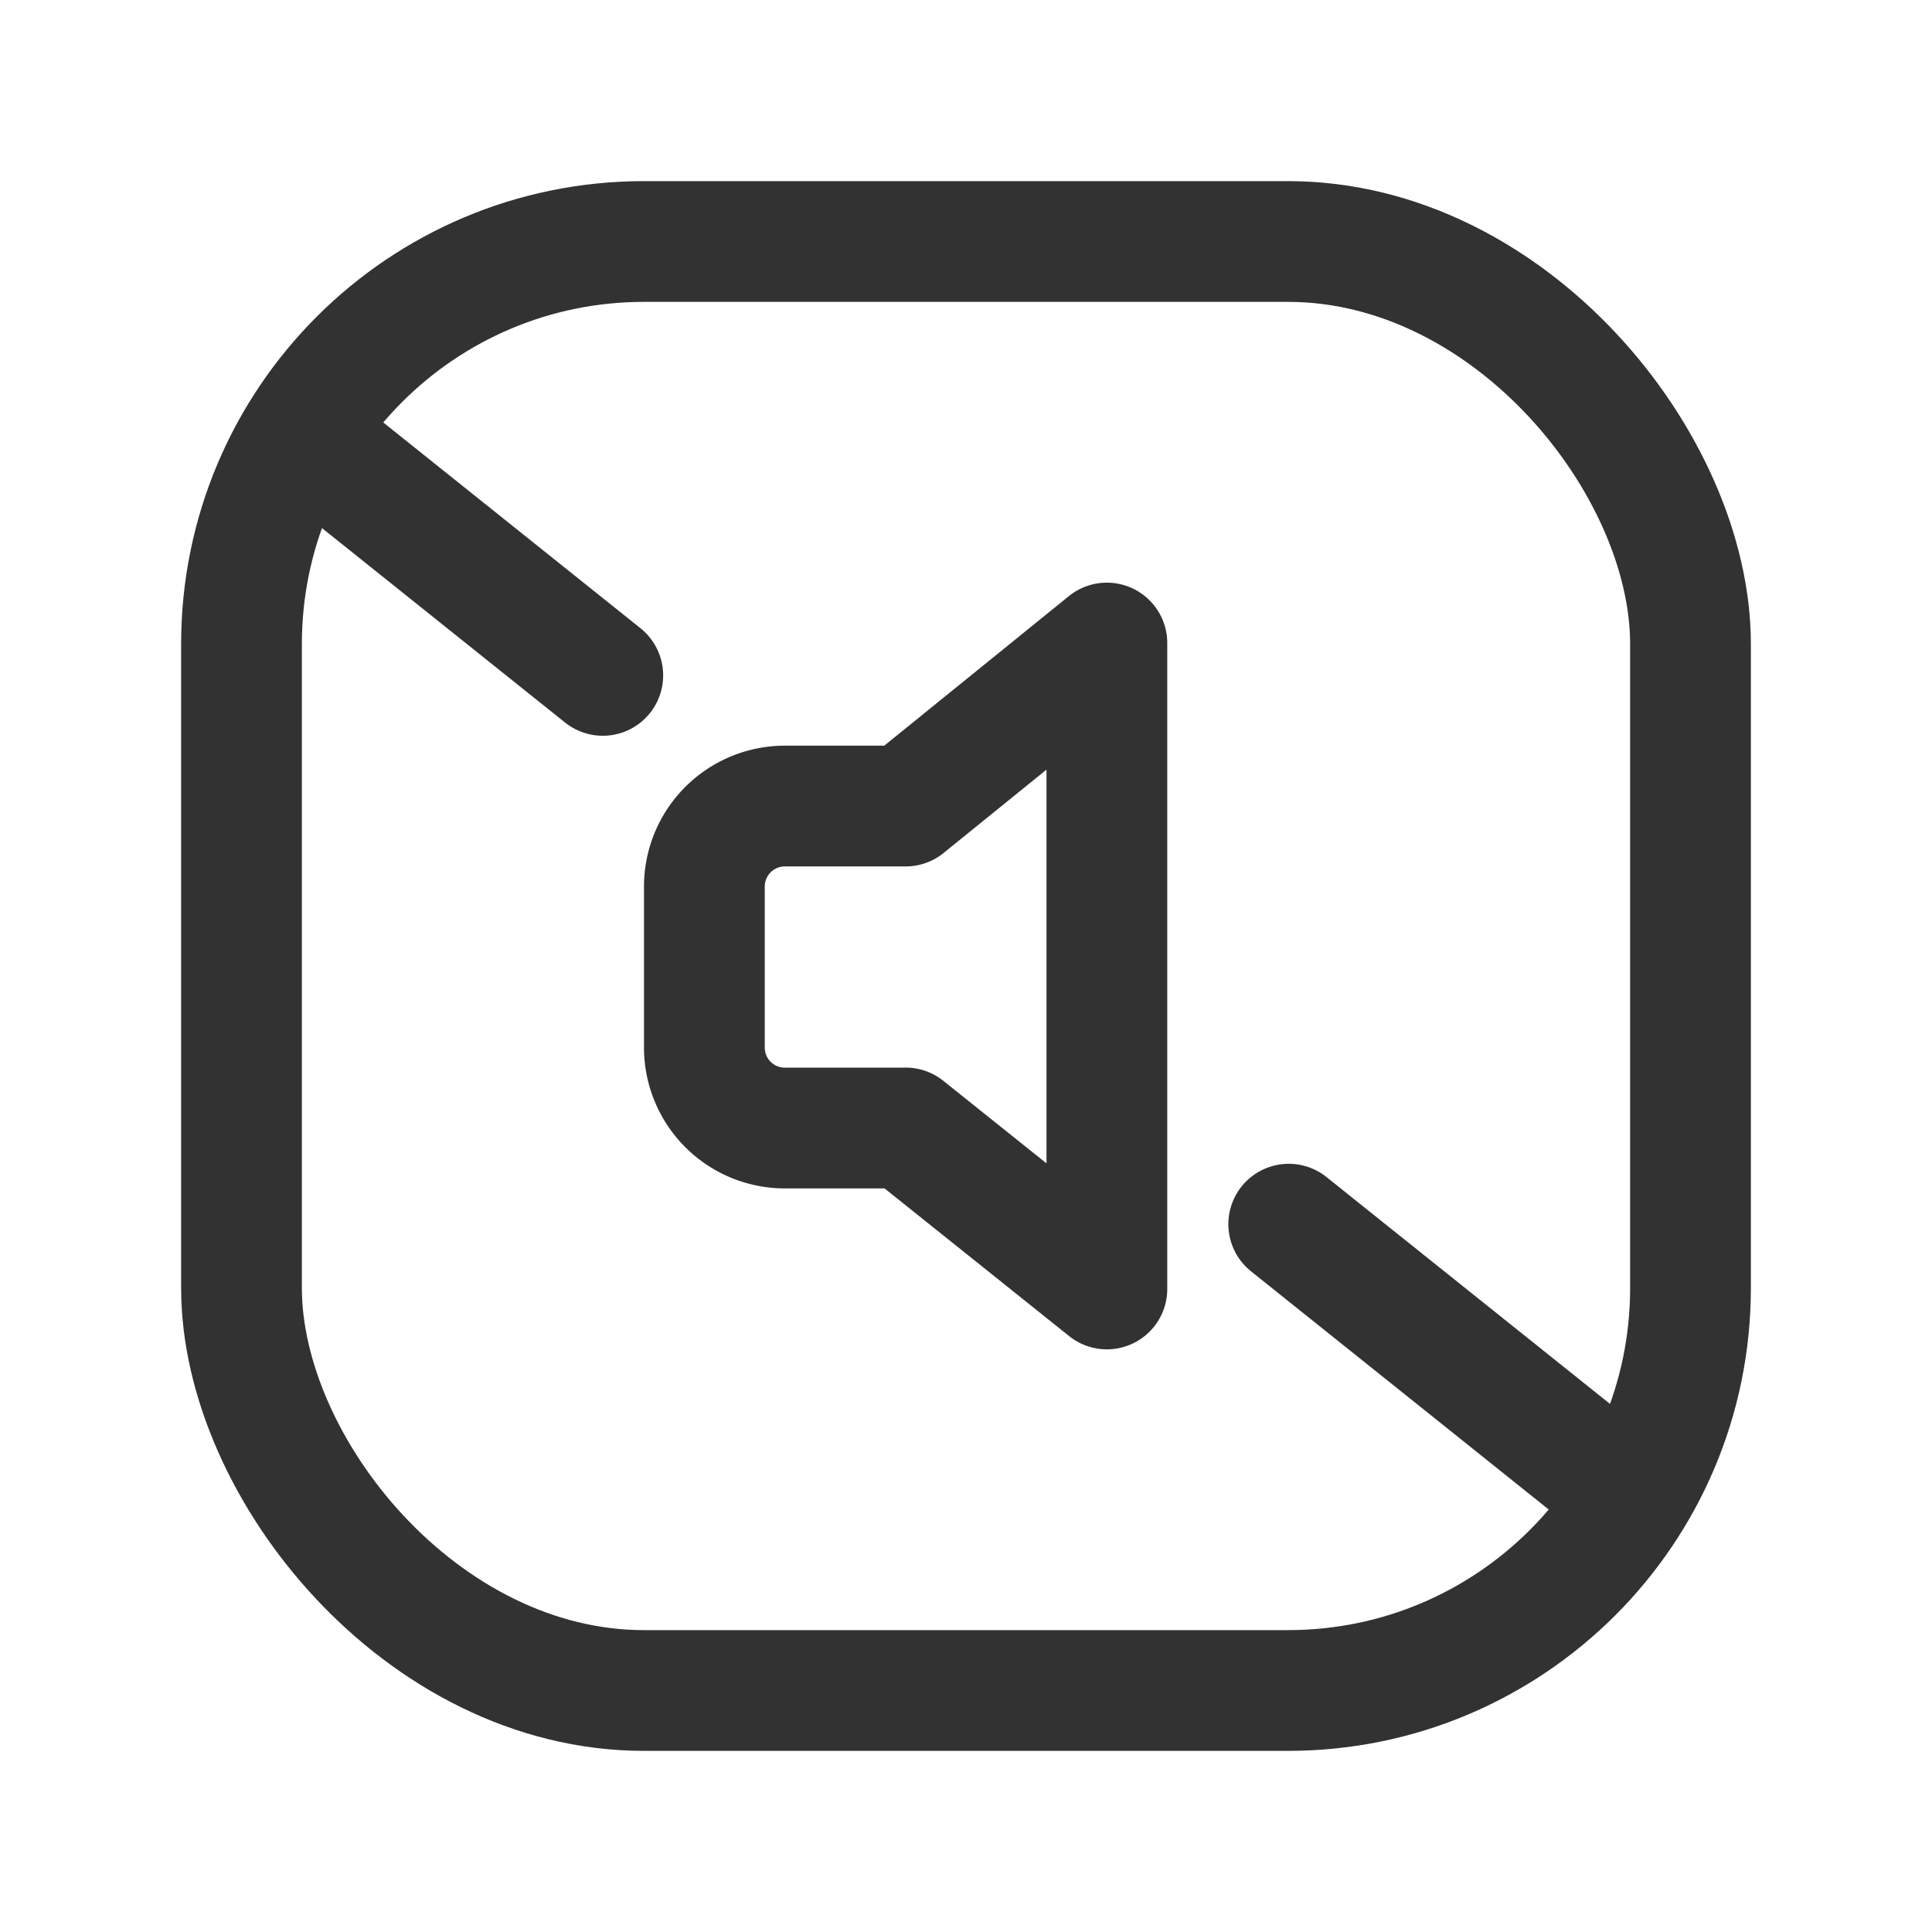 <svg id="Layer_3" data-name="Layer 3" xmlns="http://www.w3.org/2000/svg" viewBox="0 0 24 24"><title>volume-mute-off</title><path d="M0,0H24V24H0Z" fill="none"/><path d="M11.25,14.012l2.5,2V7.988l-2.5,2.025H9.75a1,1,0,0,0-1,1v2a1,1,0,0,0,1,1h1.5Z" fill="none" stroke="#323232" stroke-linecap="round" stroke-linejoin="round" stroke-width="1.5"/><path d="M3.818,5.454,7.488,8.39" fill="none" stroke="#323232" stroke-linecap="round" stroke-linejoin="round" stroke-width="1.5"/><path d="M16.009,15.207l4.218,3.375" fill="none" stroke="#323232" stroke-linecap="round" stroke-linejoin="round" stroke-width="1.5"/><rect x="3" y="3" width="18" height="18" rx="5" stroke-width="1.5" stroke="#323232" stroke-linecap="round" stroke-linejoin="round" fill="none"/></svg>
